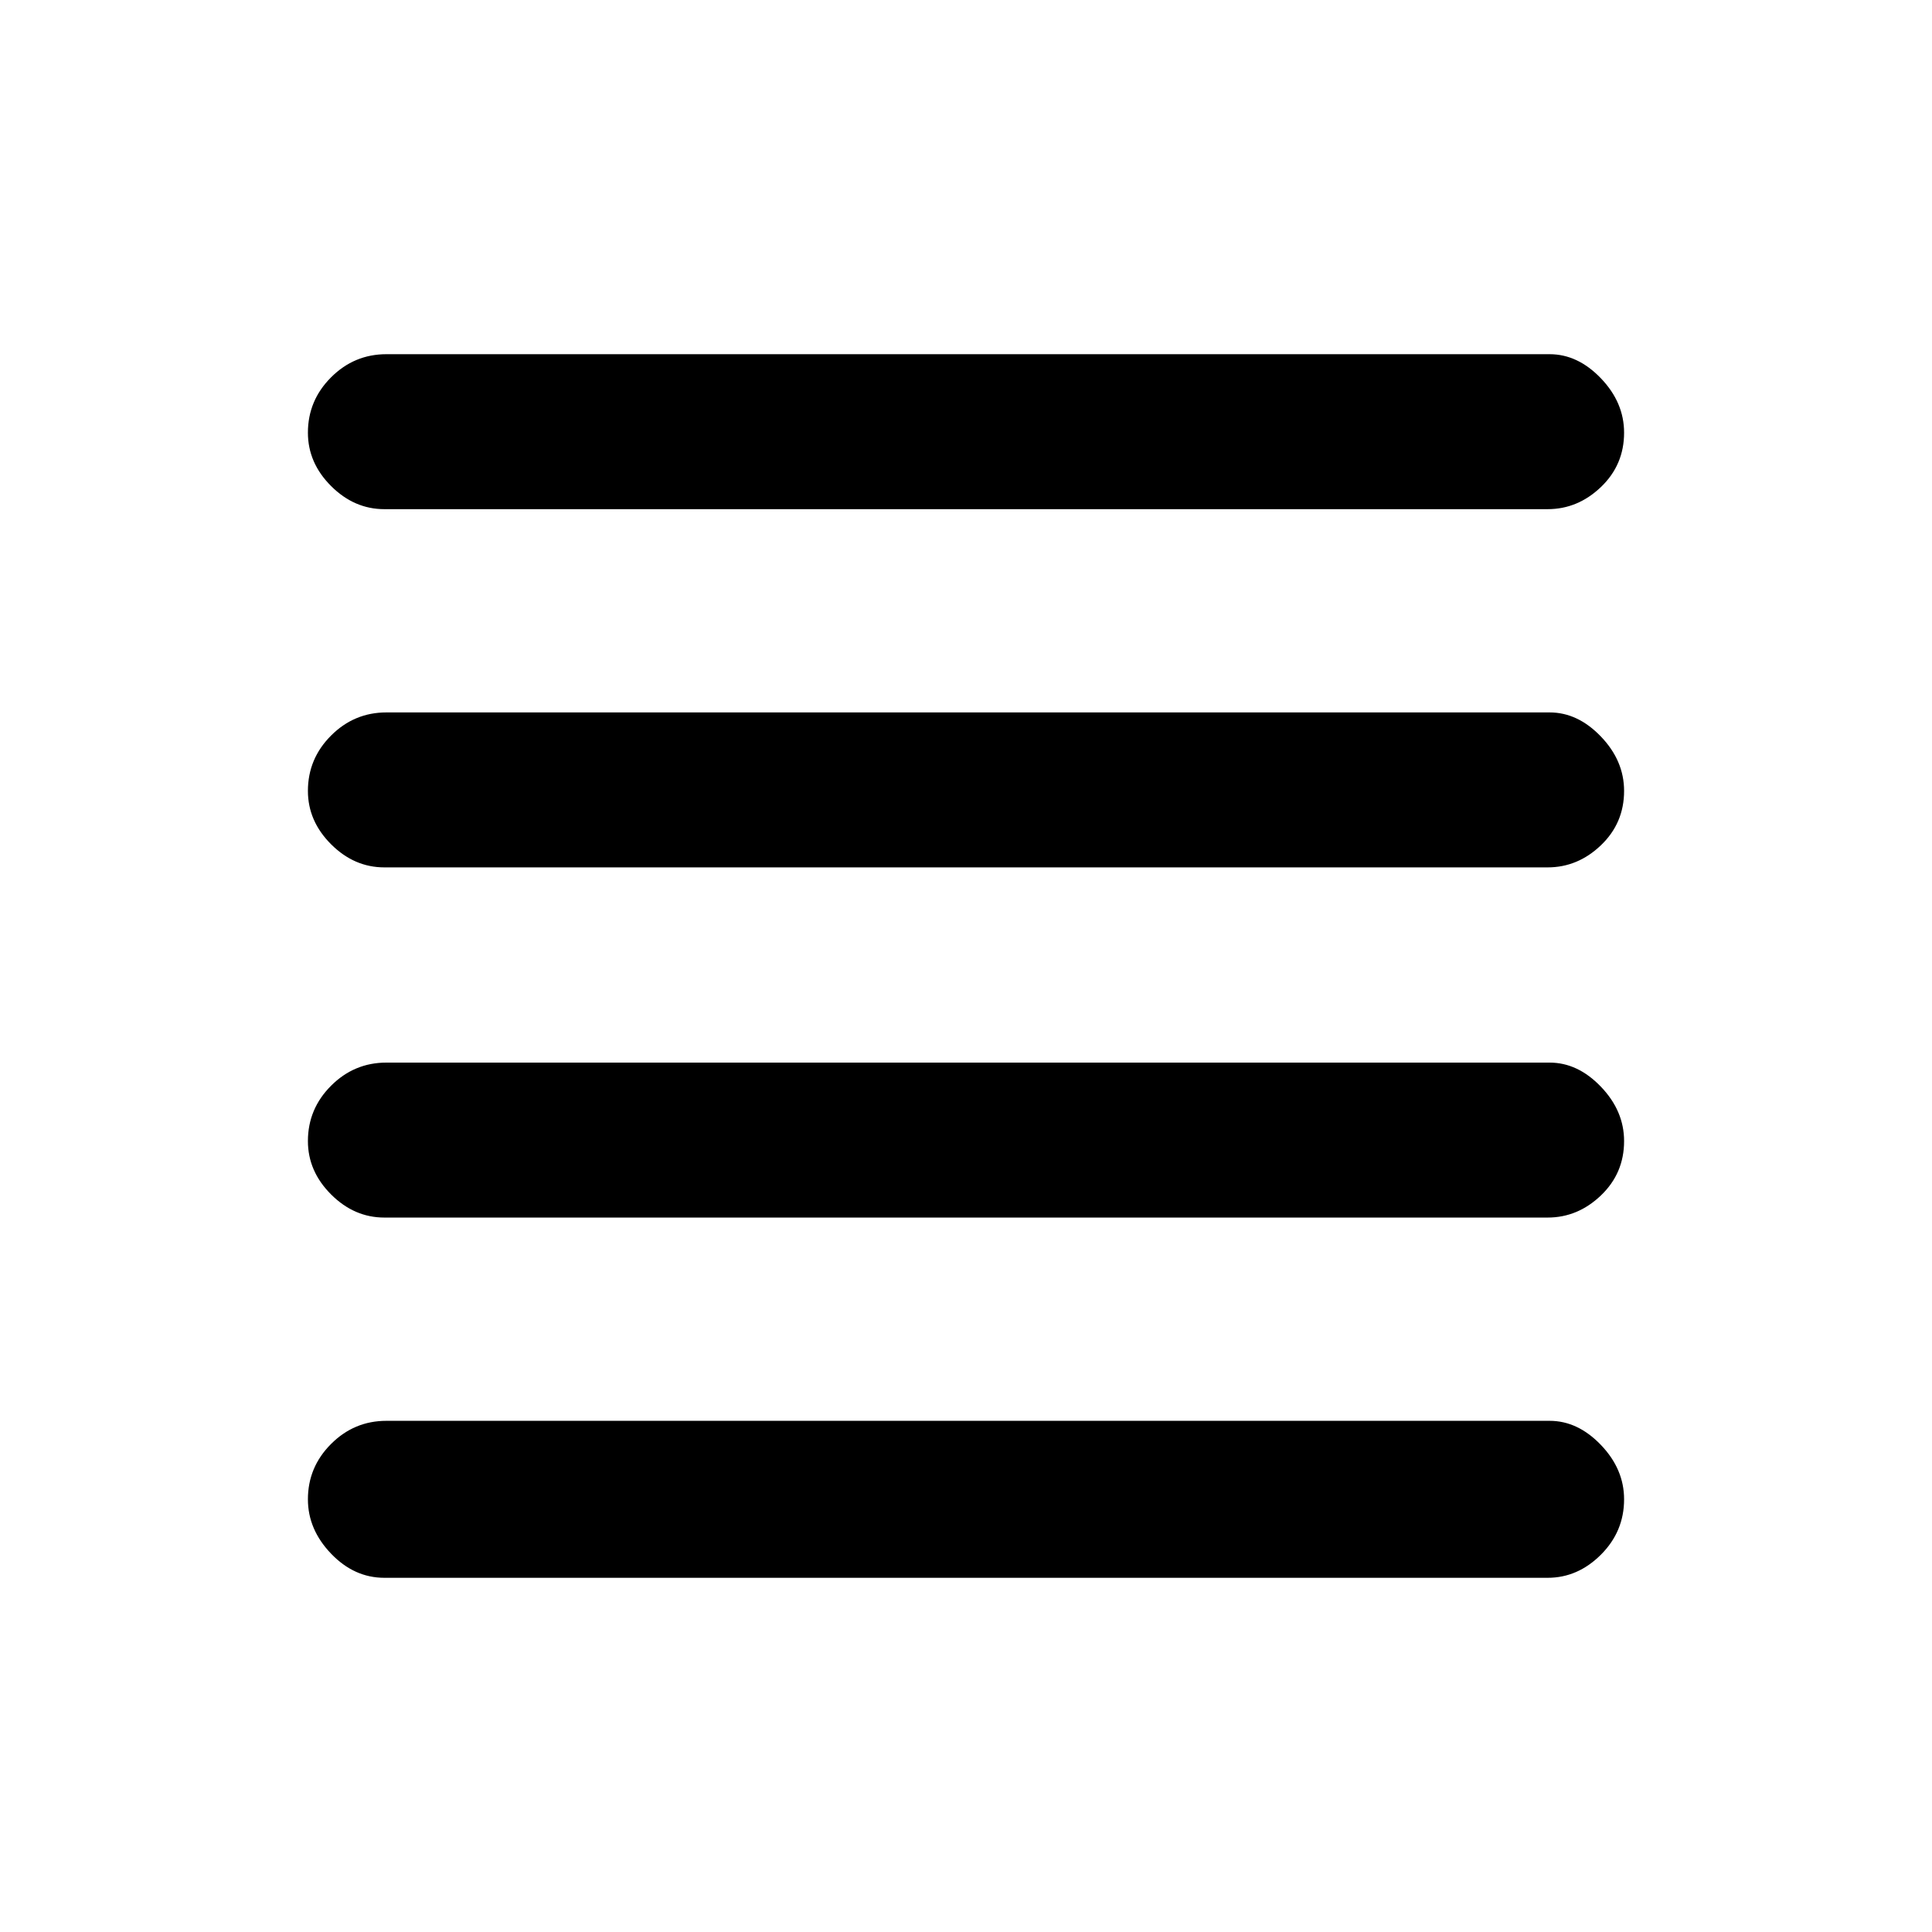 <svg xmlns="http://www.w3.org/2000/svg" height="48" width="48"><path d="M9.55 30.25Q8.8 30.25 8.225 29.675Q7.65 29.1 7.65 28.35Q7.65 27.55 8.225 26.975Q8.8 26.4 9.6 26.4H38.5Q39.2 26.4 39.775 27Q40.35 27.6 40.35 28.35Q40.35 29.15 39.775 29.7Q39.2 30.25 38.45 30.25ZM9.55 39.2Q8.8 39.2 8.225 38.6Q7.65 38 7.65 37.25Q7.65 36.45 8.225 35.875Q8.8 35.3 9.6 35.3H38.5Q39.2 35.3 39.775 35.9Q40.35 36.5 40.35 37.25Q40.35 38.05 39.775 38.625Q39.2 39.2 38.45 39.2ZM9.55 21.55Q8.8 21.55 8.225 20.975Q7.65 20.4 7.65 19.65Q7.65 18.85 8.225 18.275Q8.8 17.7 9.6 17.7H38.5Q39.2 17.7 39.775 18.3Q40.35 18.9 40.35 19.65Q40.35 20.45 39.775 21Q39.2 21.55 38.45 21.55ZM9.55 12.65Q8.8 12.65 8.225 12.075Q7.65 11.5 7.65 10.75Q7.65 9.95 8.225 9.375Q8.8 8.8 9.6 8.8H38.5Q39.2 8.8 39.775 9.4Q40.35 10 40.35 10.75Q40.35 11.55 39.775 12.1Q39.2 12.65 38.45 12.65Z"/></svg>